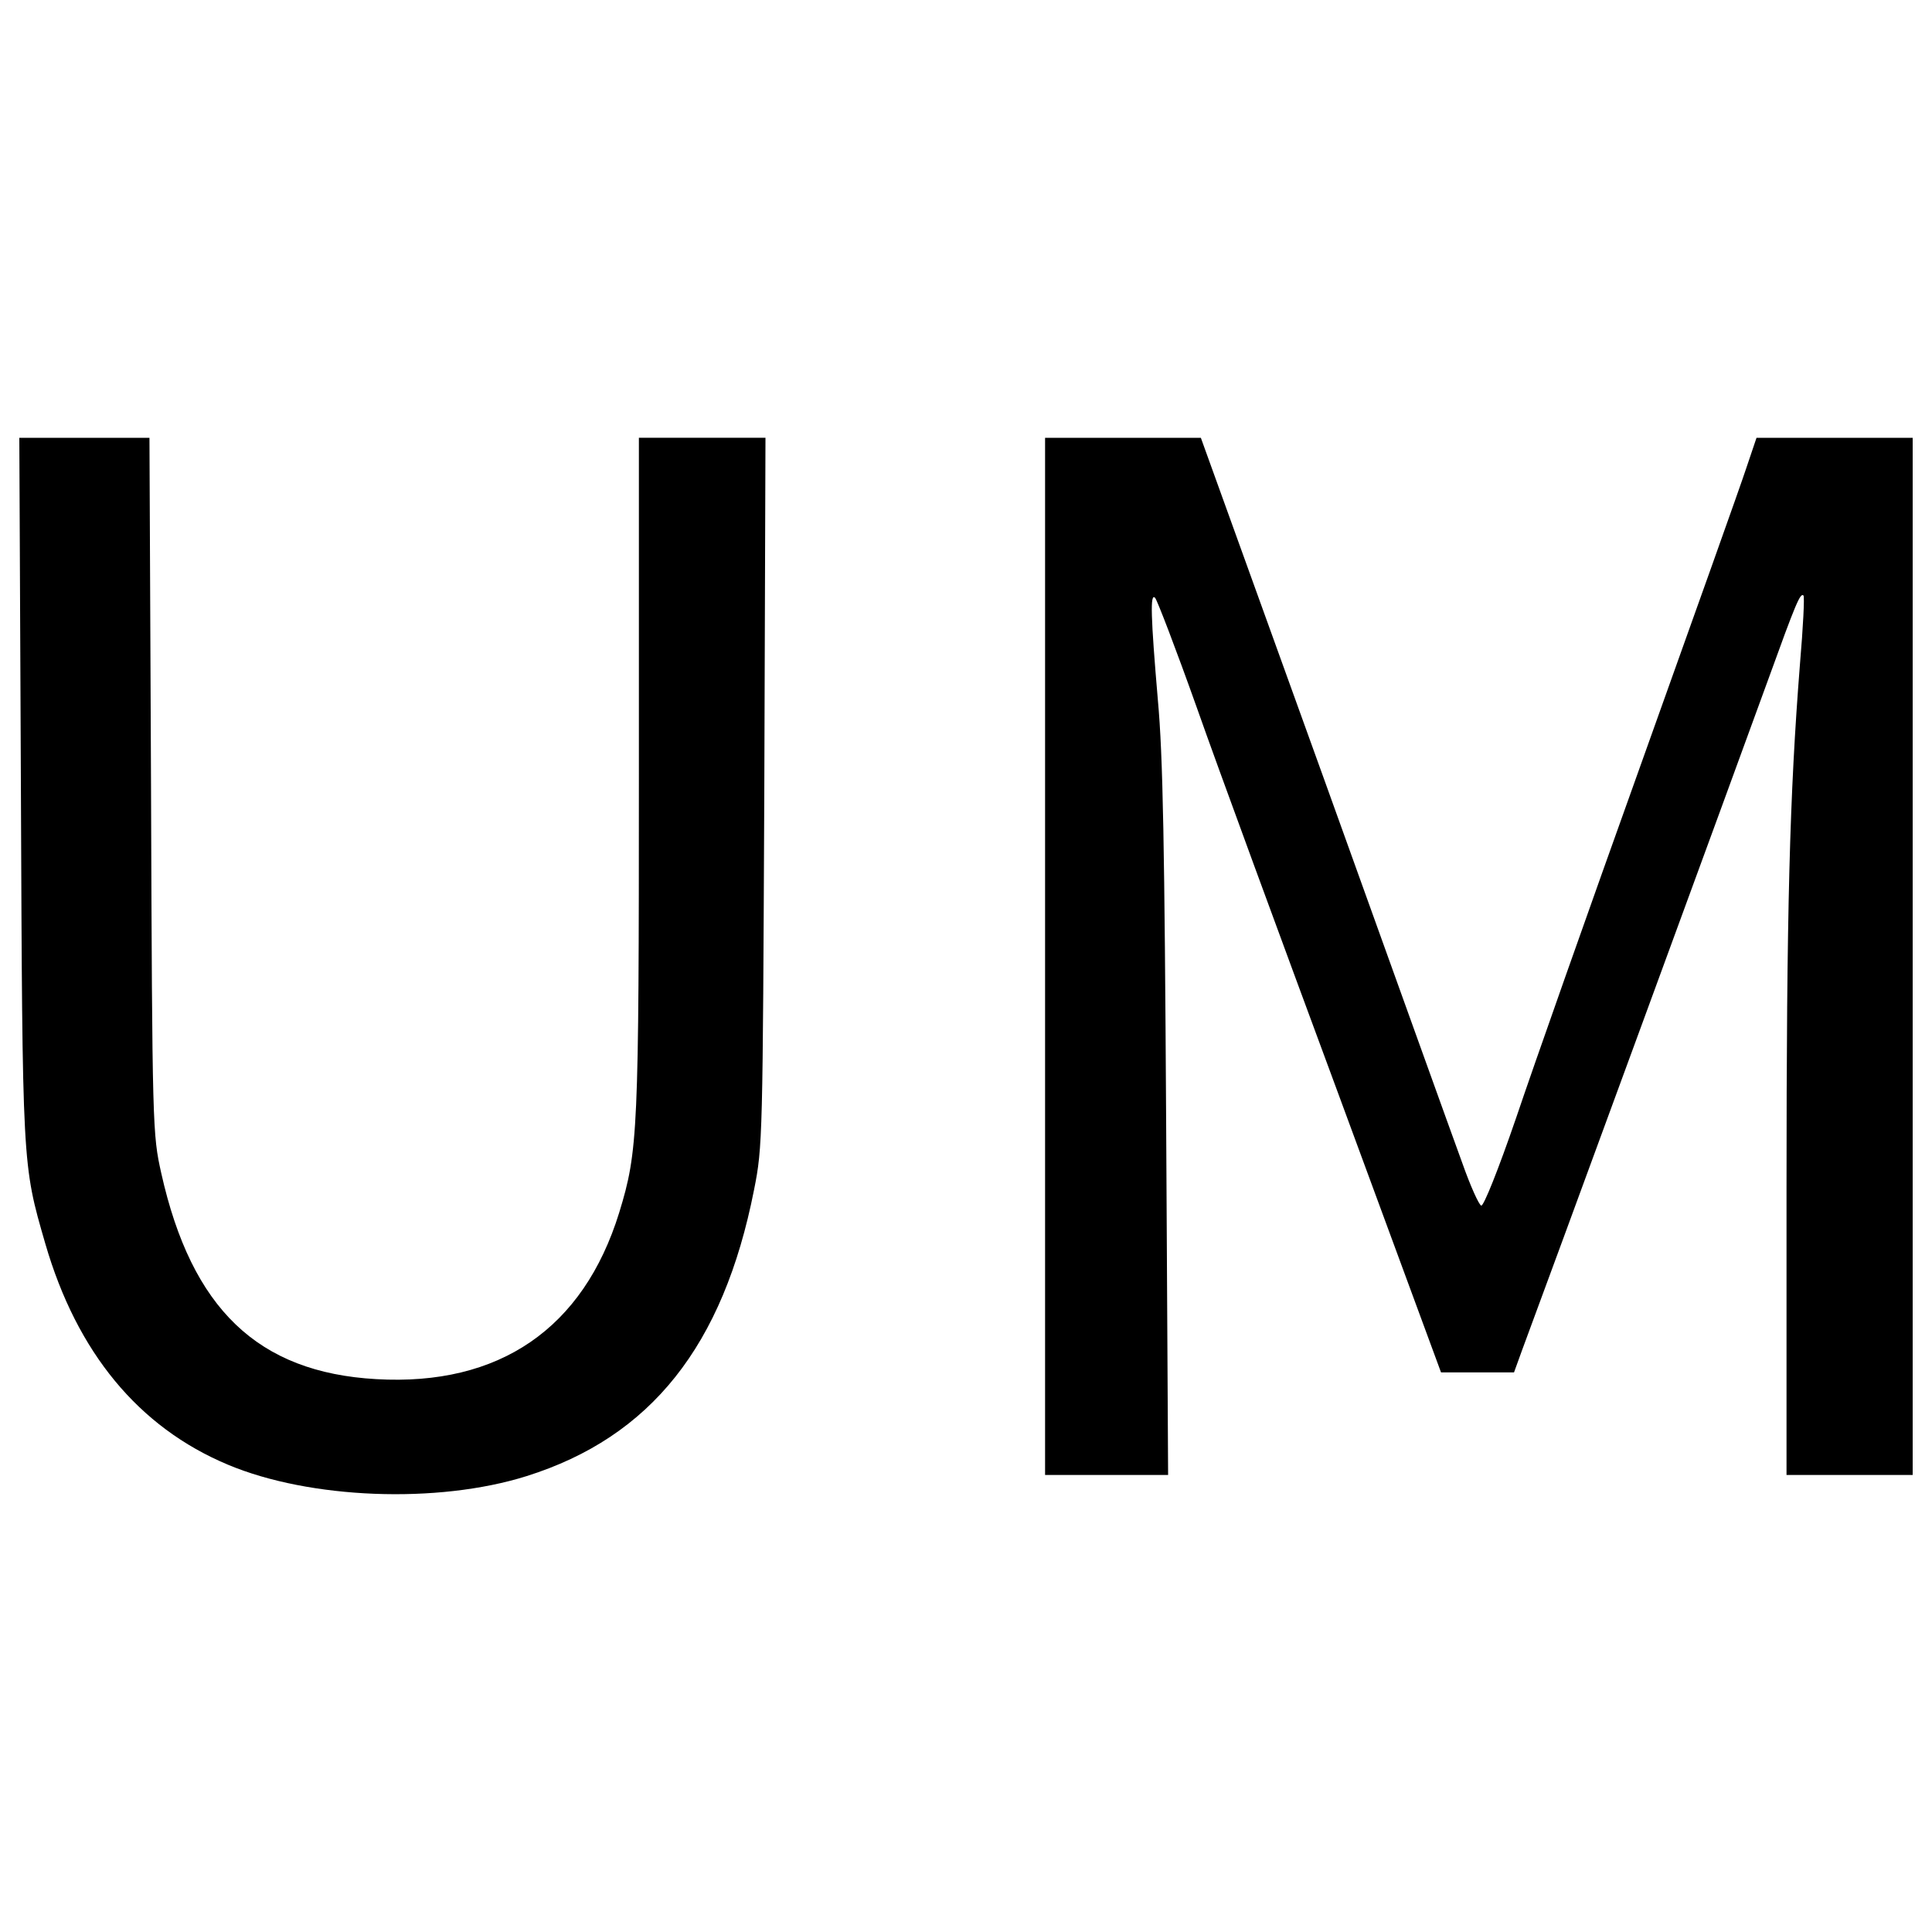 <?xml version="1.0" encoding="utf-8"?>
<!-- Svg Vector Icons : http://www.onlinewebfonts.com/icon -->
<!DOCTYPE svg PUBLIC "-//W3C//DTD SVG 1.1//EN" "http://www.w3.org/Graphics/SVG/1.1/DTD/svg11.dtd">
<svg version="1.1" xmlns="http://www.w3.org/2000/svg" xmlns:xlink="http://www.w3.org/1999/xlink" x="0px" y="0px" viewBox="0 0 1000 1000" enable-background="new 0 0 1000 1000" xml:space="preserve">
<g><g transform="translate(0,511) scale(0.1,-0.1)"><path d="M108.2,1033.5c8.2-1969.8,6.1-1945.3,126.6-2361.7c163.3-561.3,481.7-949.2,945.1-1143.1c422.5-177.6,1083.9-204.1,1545.2-59.2c643,202.1,1018.6,673.6,1177.8,1481.9c44.9,224.5,44.9,269.5,53.1,2061.7l6.1,1831h-328.6h-326.6V1104.9c0-1857.5-4.1-1951.4-102.1-2271.9c-185.8-600.1-620.5-898.1-1257.4-861.4C1335-1993.7,992-1665.1,834.8-962.9c-44.9,202.1-46.9,226.6-53.1,2006.5L773.6,2844H436.8H100L108.2,1033.5z"/><path d="M5409.3,159.8v-2684.2h318.4h318.4L6036-703.6c-8.2,1435-16.3,1900.4-42.9,2190.3c-36.7,430.7-40.8,557.3-14.3,528.7c10.2-10.2,108.2-265.4,216.4-569.5c106.2-302.1,436.8-1200.2,730.8-1994.3l532.8-1445.2h187.8h189.9l42.9,118.4c83.7,222.5,1139,3098.6,1275.8,3476.2c138.8,383.8,163.3,442.9,179.6,426.6c6.1-6.1-2-165.3-18.4-357.2c-53.1-675.7-69.4-1261.5-69.4-2718.9v-1475.8h326.6H9900V159.8V2844h-404.1h-404.2l-53.1-157.2c-28.6-87.8-273.5-773.6-543-1526.8c-269.5-751.2-561.3-1577.9-647.1-1833c-93.9-273.5-169.4-461.3-181.7-457.2c-12.2,4.1-57.1,104.1-98,220.4c-42.9,116.4-363.4,1008.4-714.4,1984.1L6215.6,2844h-402.1h-404.2V159.8z"/></g></g>
</svg>